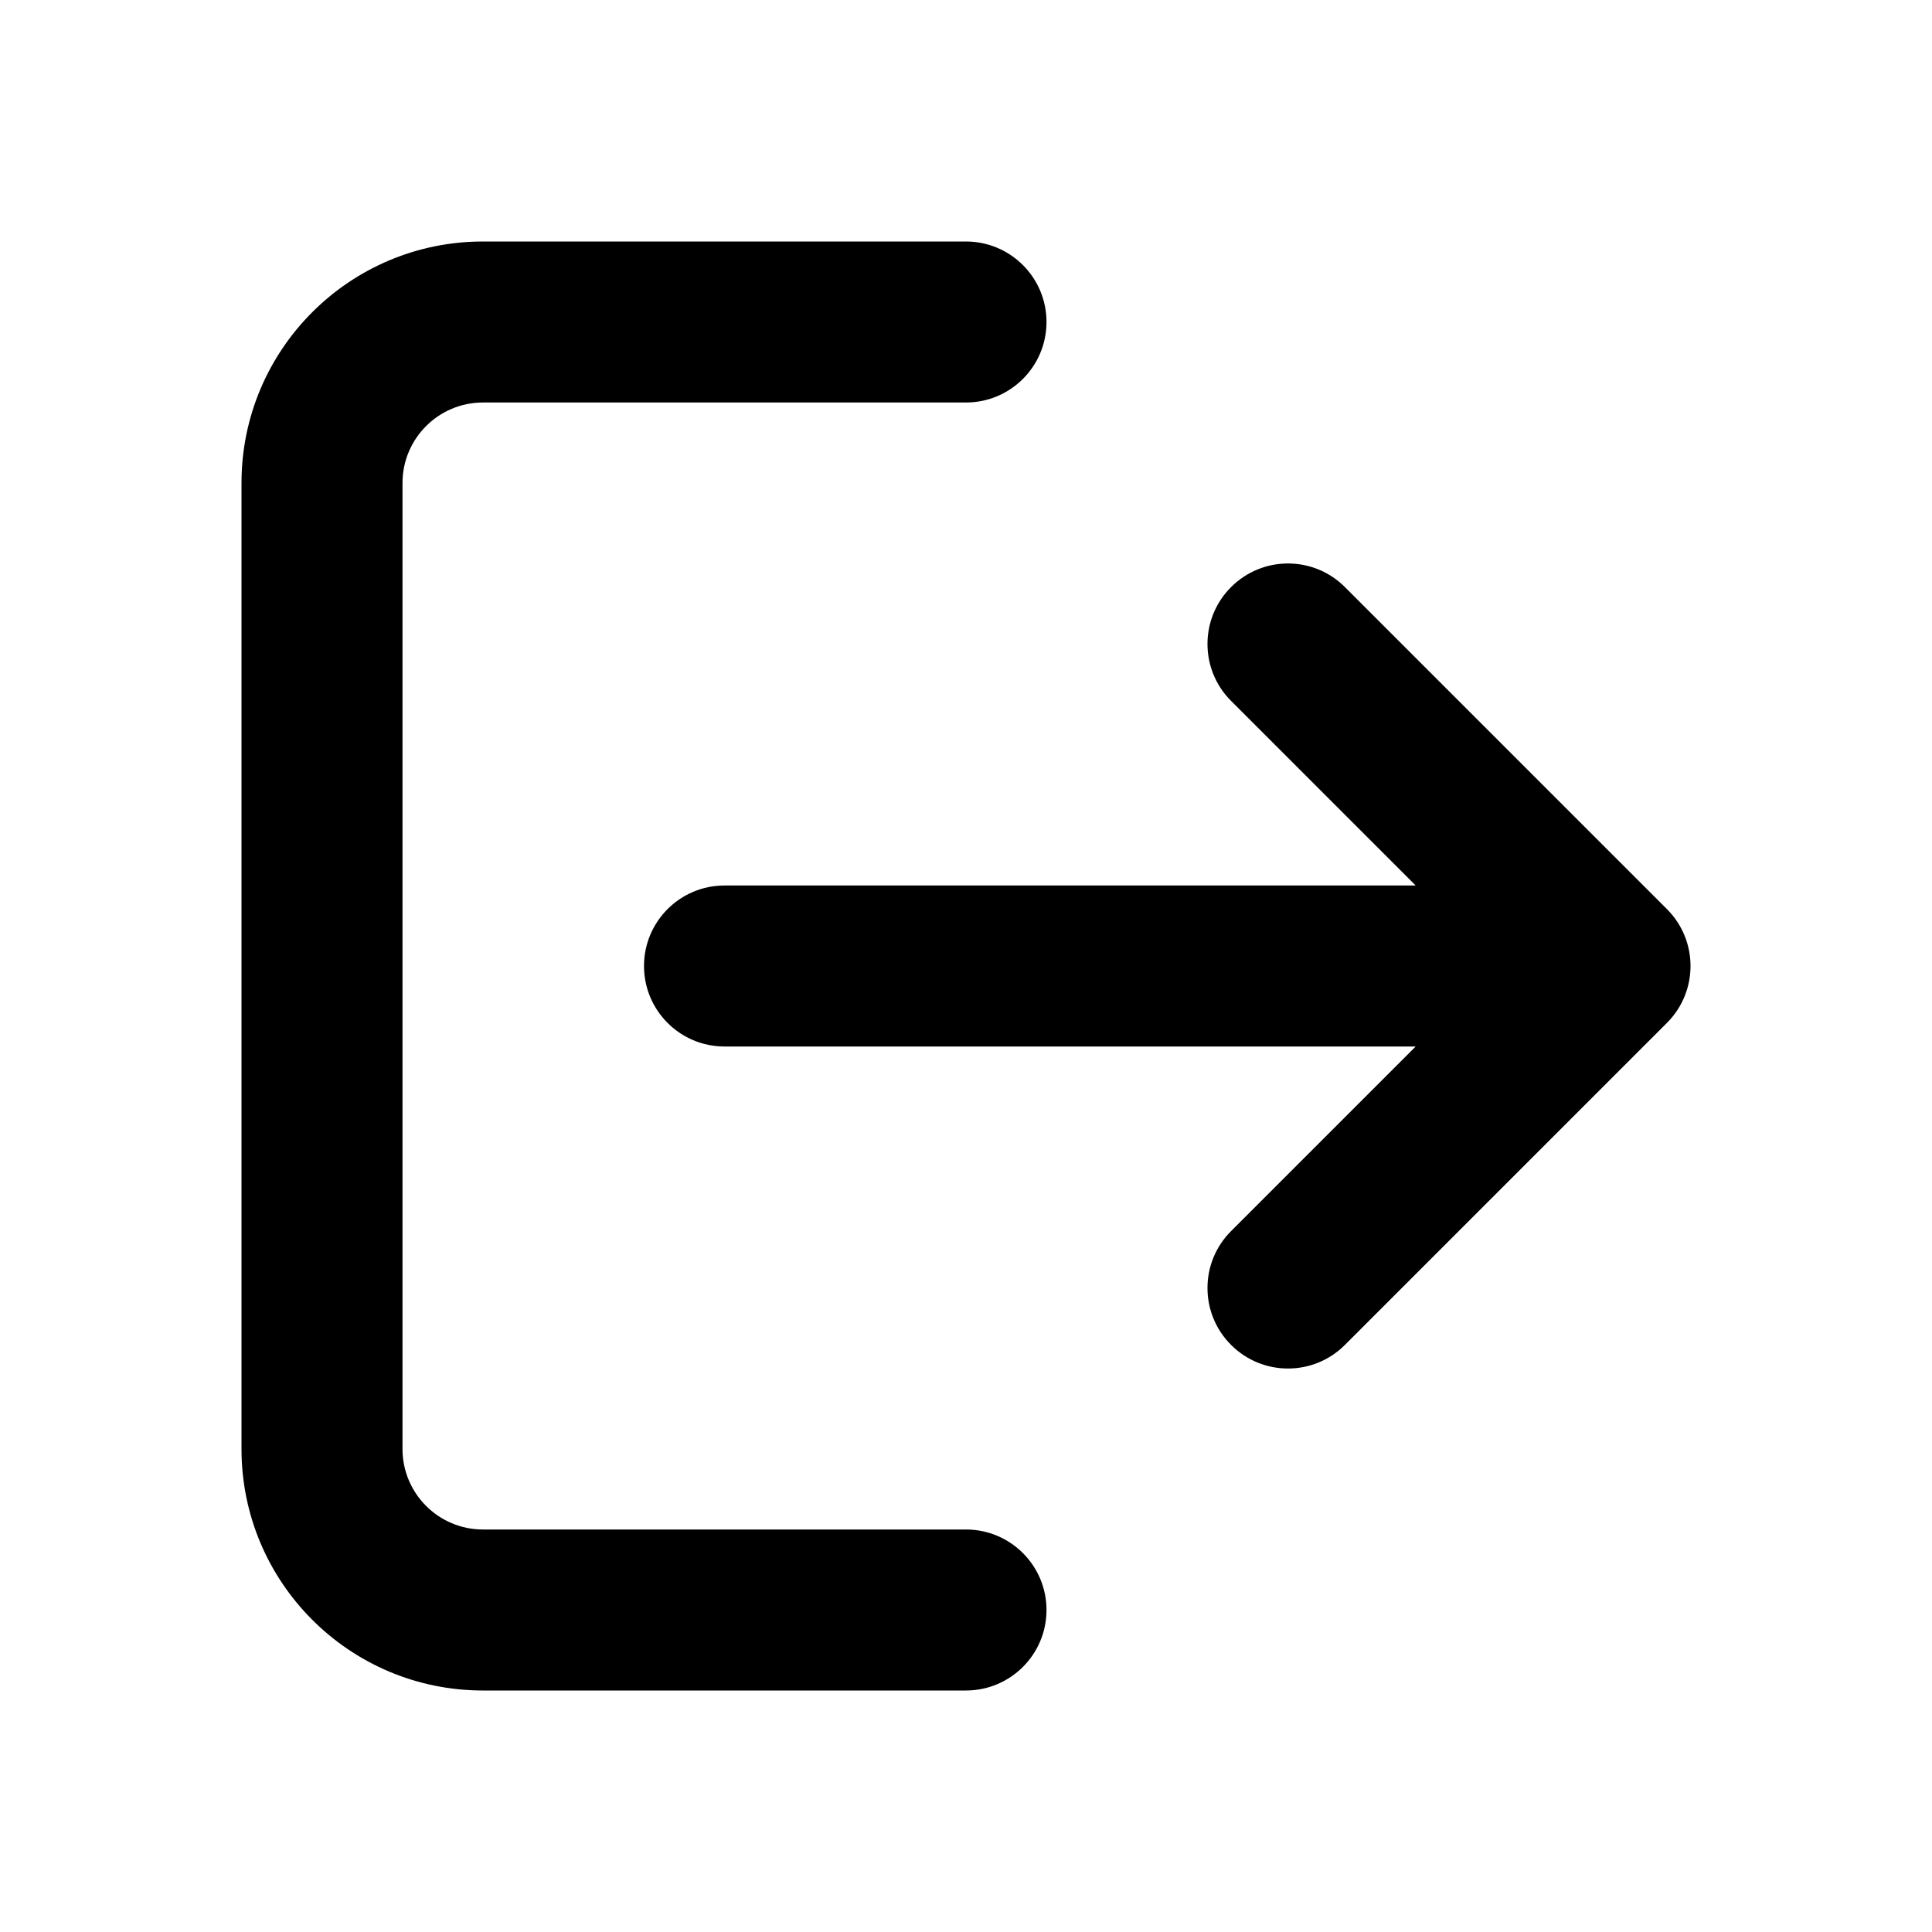 <svg width="24" height="24" viewBox="0 0 24 24" fill="none" xmlns="http://www.w3.org/2000/svg">
<path fill-rule="evenodd" clip-rule="evenodd" d="M13 4C13 3.448 12.552 3 12 3H6C4.343 3 3 4.343 3 6V18C3 19.657 4.343 21 6 21H12C12.552 21 13 20.552 13 20C13 19.448 12.552 19 12 19H6C5.448 19 5 18.552 5 18V6C5 5.448 5.448 5 6 5H12C12.552 5 13 4.552 13 4ZM16.707 7.293L20.707 11.293C21.098 11.683 21.098 12.317 20.707 12.707L16.707 16.707C16.317 17.098 15.683 17.098 15.293 16.707C14.902 16.317 14.902 15.683 15.293 15.293L17.586 13H9C8.448 13 8 12.552 8 12C8 11.448 8.448 11 9 11H17.586L15.293 8.707C14.902 8.317 14.902 7.683 15.293 7.293C15.683 6.902 16.317 6.902 16.707 7.293Z" fill="black"/>
</svg>
